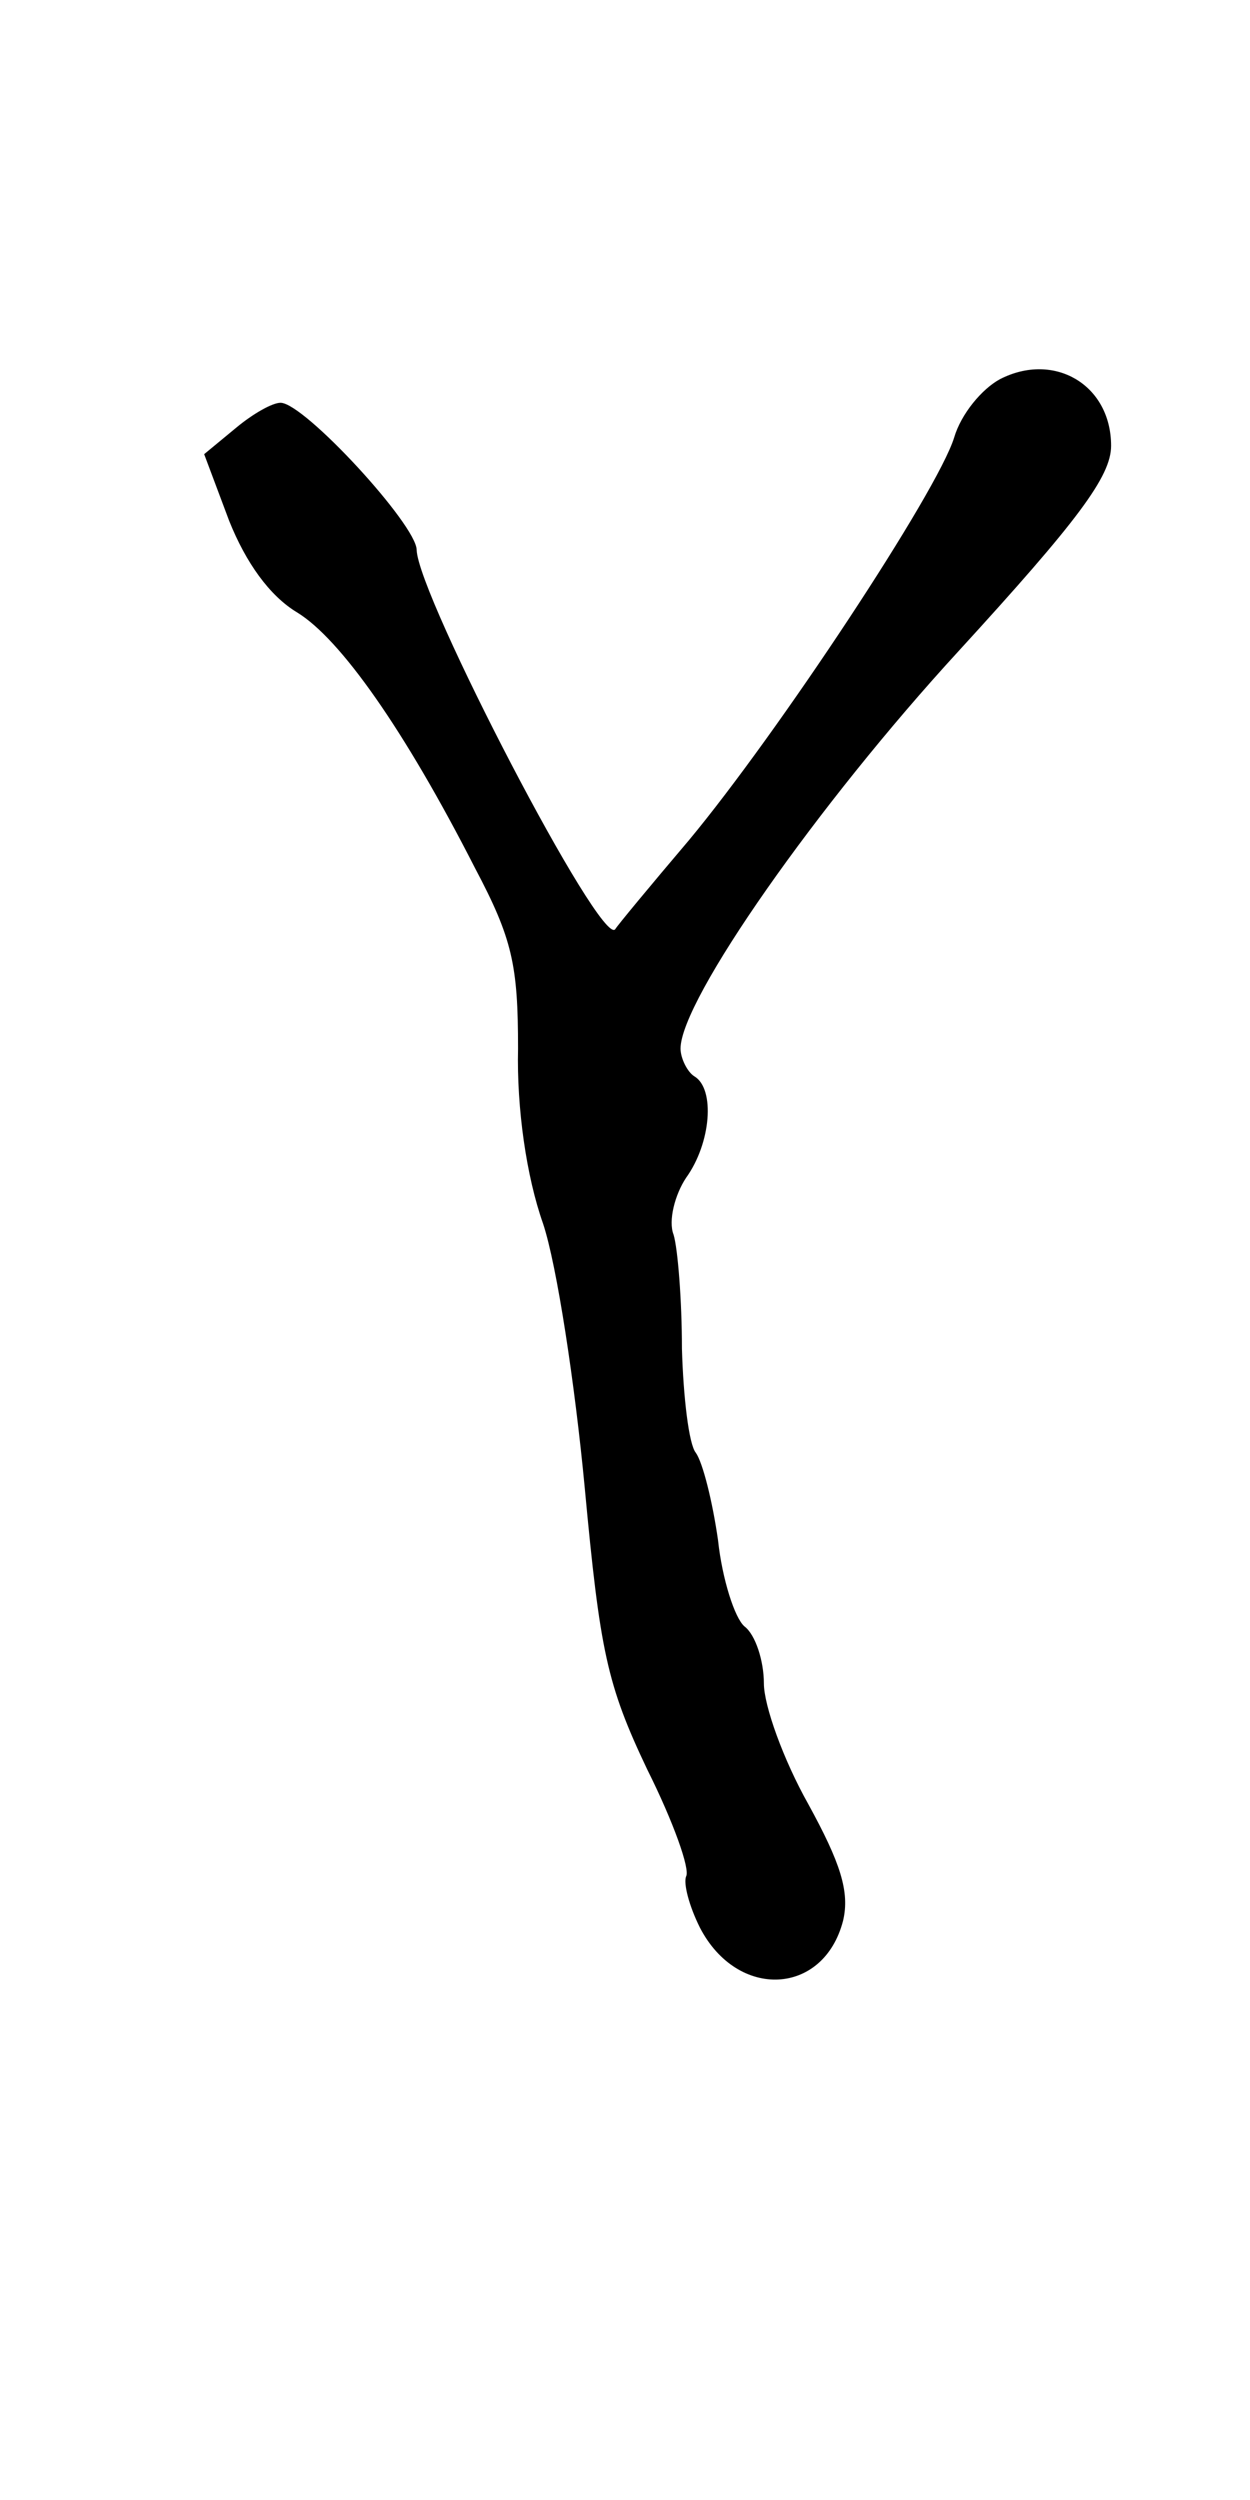 <?xml version="1.0" standalone="no"?>
<!DOCTYPE svg PUBLIC "-//W3C//DTD SVG 20010904//EN"
 "http://www.w3.org/TR/2001/REC-SVG-20010904/DTD/svg10.dtd">
<svg version="1.0" xmlns="http://www.w3.org/2000/svg"
 width="90pt" height="180pt" viewBox="0 0 90 180"
 preserveAspectRatio="xMidYMid meet">
<g transform="translate(0,180) scale(0.1,-0.1)"
fill="#000000" stroke="none">
<path d="M720 1527 c-13 -7 -28 -25 -33 -42 -12 -39 -127 -213 -191 -290 -28
-33 -52 -62 -53 -64 -10 -14 -142 240 -143 273 0 18 -81 106 -98 106 -6 0 -20
-8 -32 -18 l-23 -19 18 -48 c12 -30 29 -54 49 -66 31 -19 77 -84 128 -184 27
-51 31 -70 31 -130 -1 -43 6 -92 18 -126 10 -30 23 -116 30 -190 11 -118 16
-142 45 -203 19 -38 31 -72 28 -77 -2 -5 2 -21 10 -37 27 -52 89 -49 103 5 5
21 -2 42 -25 84 -18 32 -32 71 -32 87 0 16 -6 35 -14 41 -7 6 -16 34 -19 62
-4 28 -11 56 -16 63 -5 6 -9 40 -10 75 0 35 -3 72 -6 82 -4 10 1 29 9 41 18
25 21 64 6 73 -5 3 -10 13 -10 20 0 35 99 176 200 286 86 94 110 126 110 148
0 44 -41 68 -80 48z"/>
</g>
</svg>
